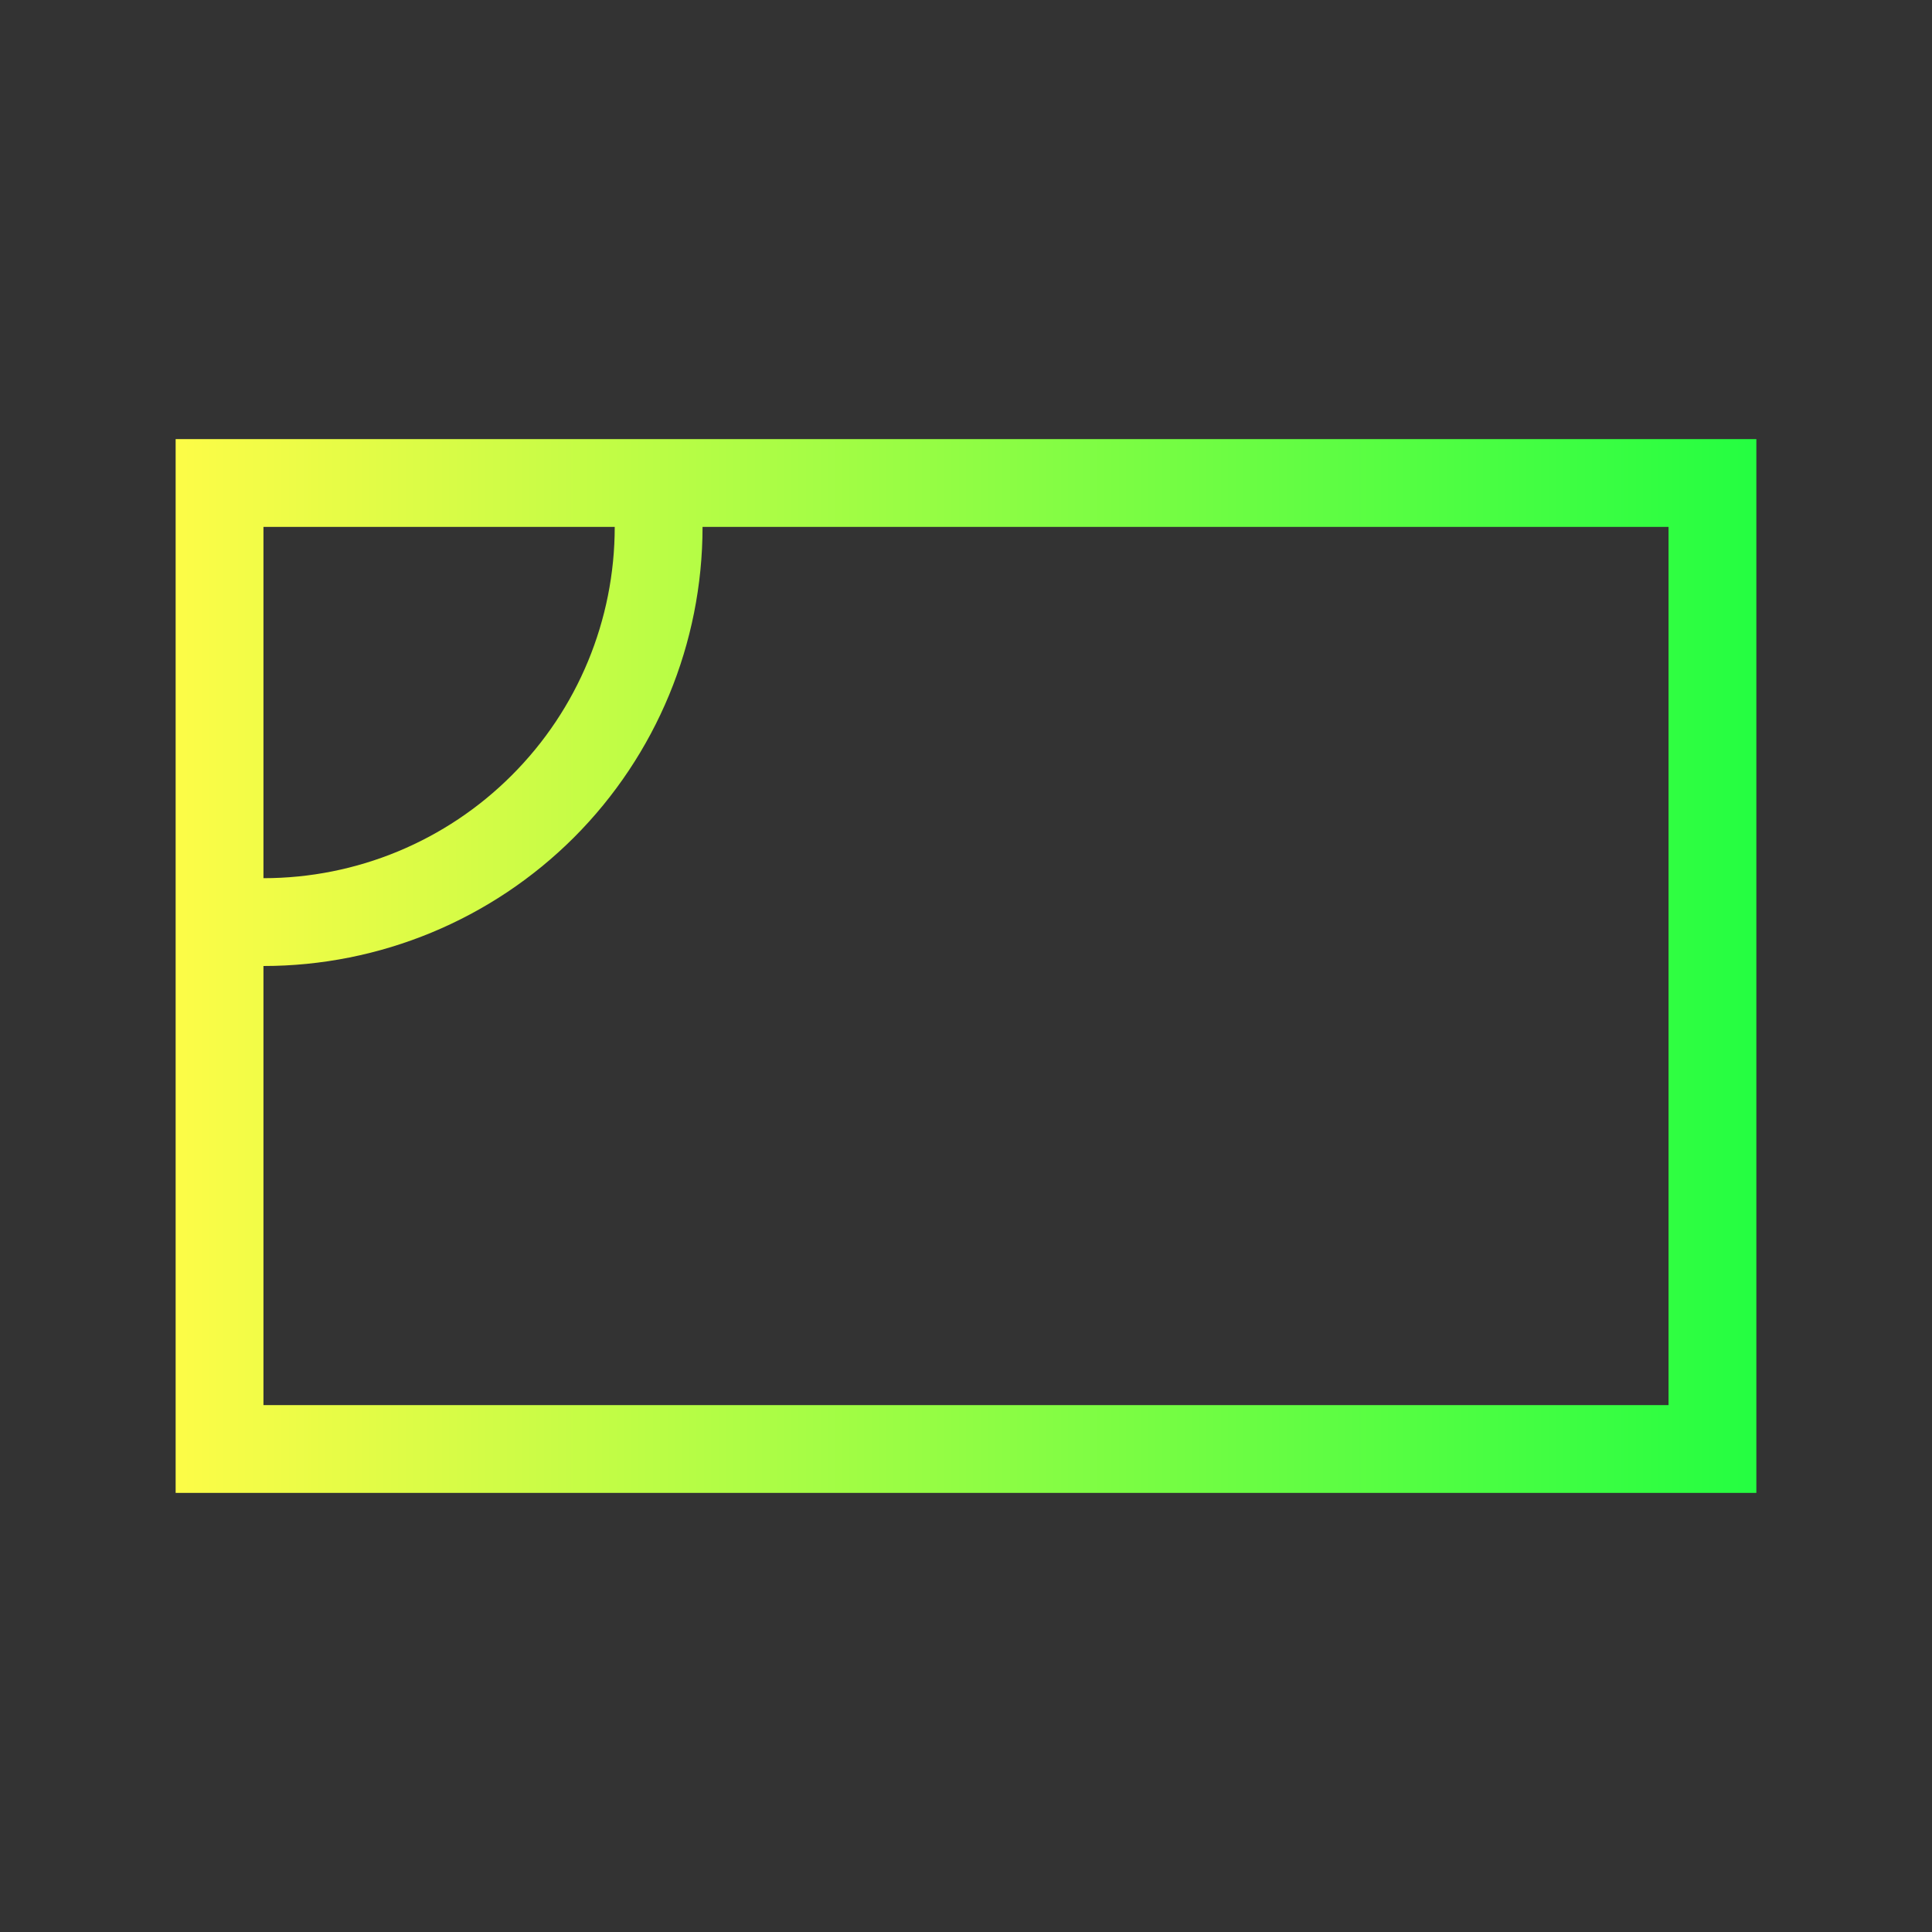 <svg width="22" height="22" viewBox="0 0 22 22" fill="none" xmlns="http://www.w3.org/2000/svg">
<rect x="0" y="0" width="22" height="22" fill="#333333" stroke="none"/>
<path d="M2 5V17H20V5H2ZM3 6H7C7 7.061 6.579 8.078 5.828 8.828C5.078 9.579 4.061 10 3 10V6ZM8 6H19V16H3V11C4.326 11 5.598 10.473 6.536 9.536C7.473 8.598 8 7.326 8 6Z" fill="url(#paint0_linear_10_11969)"/>
<defs>
<linearGradient id="paint0_linear_10_11969" x1="2" y1="11" x2="20" y2="11" gradientUnits="userSpaceOnUse">
<stop stop-color="#FDFC47"/>
<stop offset="1" stop-color="#24FE41"/>
</linearGradient>
</defs>
</svg>
